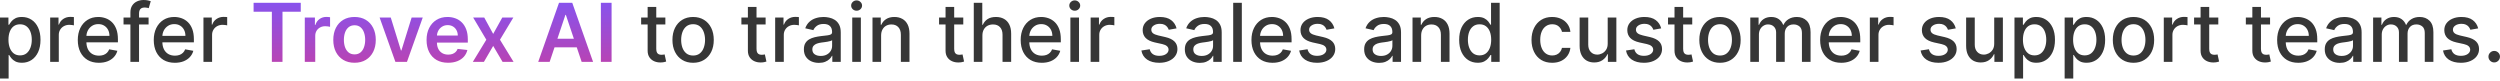 <svg width="370" height="12" viewBox="0 0 370 12" fill="none" xmlns="http://www.w3.org/2000/svg">
<path d="M2.78463e-05 11.62V2.597H1.248V3.661H1.354C1.428 3.525 1.535 3.366 1.675 3.187C1.814 3.008 2.008 2.851 2.256 2.717C2.504 2.58 2.831 2.512 3.238 2.512C3.768 2.512 4.241 2.646 4.657 2.914C5.073 3.181 5.399 3.567 5.635 4.071C5.874 4.575 5.994 5.182 5.994 5.891C5.994 6.601 5.876 7.209 5.639 7.716C5.403 8.22 5.078 8.608 4.665 8.882C4.252 9.152 3.781 9.288 3.251 9.288C2.852 9.288 2.526 9.221 2.273 9.087C2.022 8.953 1.826 8.796 1.683 8.617C1.541 8.438 1.431 8.278 1.354 8.139H1.277V11.62H2.78463e-05ZM1.252 5.879C1.252 6.34 1.319 6.744 1.453 7.092C1.586 7.439 1.78 7.711 2.034 7.908C2.287 8.101 2.598 8.198 2.965 8.198C3.347 8.198 3.666 8.097 3.922 7.895C4.178 7.69 4.372 7.412 4.503 7.062C4.637 6.712 4.704 6.317 4.704 5.879C4.704 5.446 4.638 5.057 4.507 4.712C4.379 4.368 4.185 4.096 3.926 3.896C3.67 3.697 3.349 3.597 2.965 3.597C2.595 3.597 2.281 3.693 2.025 3.883C1.772 4.074 1.579 4.341 1.448 4.682C1.317 5.024 1.252 5.423 1.252 5.879ZM7.425 9.16V2.597H8.66V3.64H8.728C8.848 3.287 9.058 3.009 9.36 2.807C9.665 2.602 10.01 2.499 10.394 2.499C10.474 2.499 10.568 2.502 10.676 2.508C10.787 2.513 10.874 2.521 10.937 2.529V3.751C10.886 3.737 10.794 3.721 10.663 3.704C10.532 3.684 10.401 3.674 10.27 3.674C9.968 3.674 9.699 3.738 9.463 3.866C9.229 3.992 9.044 4.167 8.908 4.392C8.771 4.614 8.702 4.867 8.702 5.152V9.16H7.425ZM14.636 9.292C13.989 9.292 13.432 9.154 12.965 8.878C12.501 8.598 12.142 8.207 11.888 7.703C11.638 7.196 11.512 6.602 11.512 5.921C11.512 5.249 11.638 4.657 11.888 4.144C12.142 3.631 12.495 3.231 12.948 2.944C13.404 2.656 13.936 2.512 14.546 2.512C14.916 2.512 15.275 2.573 15.622 2.696C15.97 2.818 16.282 3.01 16.558 3.272C16.834 3.535 17.052 3.875 17.212 4.294C17.371 4.709 17.451 5.215 17.451 5.81V6.263H12.235V5.306H16.199C16.199 4.97 16.131 4.672 15.994 4.413C15.857 4.151 15.665 3.945 15.417 3.794C15.172 3.643 14.885 3.567 14.554 3.567C14.195 3.567 13.882 3.656 13.614 3.832C13.35 4.006 13.145 4.234 12.999 4.516C12.857 4.795 12.786 5.098 12.786 5.426V6.173C12.786 6.612 12.863 6.985 13.016 7.293C13.173 7.6 13.391 7.835 13.67 7.998C13.949 8.157 14.275 8.237 14.648 8.237C14.89 8.237 15.111 8.203 15.31 8.134C15.51 8.063 15.682 7.958 15.827 7.818C15.973 7.679 16.084 7.506 16.161 7.301L17.37 7.519C17.273 7.875 17.099 8.187 16.849 8.455C16.601 8.72 16.289 8.926 15.913 9.074C15.54 9.219 15.114 9.292 14.636 9.292ZM21.991 2.597V3.623H18.283V2.597H21.991ZM19.3 9.16V1.837C19.3 1.427 19.389 1.087 19.569 0.816C19.748 0.543 19.986 0.339 20.282 0.205C20.578 0.068 20.9 -1.17122e-05 21.248 -1.17122e-05C21.504 -1.17122e-05 21.723 0.021 21.906 0.064C22.088 0.104 22.223 0.141 22.311 0.175L22.012 1.209C21.953 1.192 21.876 1.172 21.782 1.149C21.688 1.124 21.574 1.111 21.44 1.111C21.13 1.111 20.907 1.188 20.773 1.341C20.642 1.495 20.577 1.717 20.577 2.008V9.16H19.3ZM25.879 9.292C25.232 9.292 24.675 9.154 24.208 8.878C23.744 8.598 23.385 8.207 23.132 7.703C22.881 7.196 22.756 6.602 22.756 5.921C22.756 5.249 22.881 4.657 23.132 4.144C23.385 3.631 23.738 3.231 24.191 2.944C24.647 2.656 25.18 2.512 25.789 2.512C26.159 2.512 26.518 2.573 26.866 2.696C27.213 2.818 27.525 3.01 27.801 3.272C28.078 3.535 28.295 3.875 28.455 4.294C28.614 4.709 28.694 5.215 28.694 5.81V6.263H23.478V5.306H27.442C27.442 4.97 27.374 4.672 27.237 4.413C27.101 4.151 26.908 3.945 26.661 3.794C26.416 3.643 26.128 3.567 25.798 3.567C25.439 3.567 25.125 3.656 24.858 3.832C24.593 4.006 24.388 4.234 24.242 4.516C24.1 4.795 24.029 5.098 24.029 5.426V6.173C24.029 6.612 24.106 6.985 24.26 7.293C24.416 7.6 24.634 7.835 24.913 7.998C25.192 8.157 25.518 8.237 25.892 8.237C26.134 8.237 26.354 8.203 26.554 8.134C26.753 8.063 26.925 7.958 27.071 7.818C27.216 7.679 27.327 7.506 27.404 7.301L28.613 7.519C28.516 7.875 28.342 8.187 28.092 8.455C27.844 8.72 27.532 8.926 27.156 9.074C26.783 9.219 26.357 9.292 25.879 9.292ZM30.111 9.16V2.597H31.346V3.64H31.415C31.534 3.287 31.745 3.009 32.047 2.807C32.352 2.602 32.696 2.499 33.081 2.499C33.16 2.499 33.254 2.502 33.363 2.508C33.474 2.513 33.56 2.521 33.623 2.529V3.751C33.572 3.737 33.481 3.721 33.35 3.704C33.219 3.684 33.088 3.674 32.957 3.674C32.655 3.674 32.386 3.738 32.149 3.866C31.916 3.992 31.731 4.167 31.594 4.392C31.457 4.614 31.389 4.867 31.389 5.152V9.16H30.111ZM98.473 2.597V3.623H94.888V2.597H98.473ZM95.85 1.025H97.127V7.233C97.127 7.481 97.164 7.667 97.238 7.792C97.312 7.915 97.408 7.999 97.524 8.045C97.644 8.087 97.774 8.109 97.913 8.109C98.016 8.109 98.105 8.101 98.182 8.087C98.259 8.073 98.319 8.062 98.362 8.053L98.592 9.108C98.518 9.137 98.413 9.165 98.276 9.194C98.14 9.225 97.969 9.242 97.764 9.245C97.427 9.251 97.114 9.191 96.824 9.066C96.533 8.94 96.298 8.747 96.119 8.485C95.939 8.223 95.85 7.894 95.85 7.498V1.025ZM102.579 9.292C101.964 9.292 101.427 9.151 100.969 8.869C100.51 8.587 100.154 8.193 99.901 7.686C99.647 7.179 99.521 6.586 99.521 5.908C99.521 5.228 99.647 4.632 99.901 4.123C100.154 3.613 100.51 3.217 100.969 2.935C101.427 2.653 101.964 2.512 102.579 2.512C103.195 2.512 103.732 2.653 104.19 2.935C104.649 3.217 105.005 3.613 105.258 4.123C105.512 4.632 105.638 5.228 105.638 5.908C105.638 6.586 105.512 7.179 105.258 7.686C105.005 8.193 104.649 8.587 104.19 8.869C103.732 9.151 103.195 9.292 102.579 9.292ZM102.584 8.22C102.982 8.22 103.313 8.114 103.575 7.904C103.837 7.693 104.031 7.412 104.156 7.062C104.284 6.712 104.348 6.326 104.348 5.904C104.348 5.485 104.284 5.101 104.156 4.751C104.031 4.397 103.837 4.114 103.575 3.9C103.313 3.687 102.982 3.58 102.584 3.58C102.182 3.58 101.849 3.687 101.584 3.9C101.322 4.114 101.127 4.397 100.999 4.751C100.873 5.101 100.811 5.485 100.811 5.904C100.811 6.326 100.873 6.712 100.999 7.062C101.127 7.412 101.322 7.693 101.584 7.904C101.849 8.114 102.182 8.22 102.584 8.22ZM113.311 2.597V3.623H109.727V2.597H113.311ZM110.688 1.025H111.965V7.233C111.965 7.481 112.002 7.667 112.077 7.792C112.151 7.915 112.246 7.999 112.363 8.045C112.482 8.087 112.612 8.109 112.752 8.109C112.854 8.109 112.944 8.101 113.021 8.087C113.098 8.073 113.157 8.062 113.2 8.053L113.431 9.108C113.357 9.137 113.251 9.165 113.115 9.194C112.978 9.225 112.807 9.242 112.602 9.245C112.266 9.251 111.953 9.191 111.662 9.066C111.372 8.94 111.137 8.747 110.957 8.485C110.778 8.223 110.688 7.894 110.688 7.498V1.025ZM114.724 9.16V2.597H115.959V3.64H116.027C116.147 3.287 116.358 3.009 116.659 2.807C116.964 2.602 117.309 2.499 117.693 2.499C117.773 2.499 117.867 2.502 117.975 2.508C118.086 2.513 118.173 2.521 118.236 2.529V3.751C118.185 3.737 118.094 3.721 117.963 3.704C117.831 3.684 117.7 3.674 117.569 3.674C117.268 3.674 116.998 3.738 116.762 3.866C116.528 3.992 116.343 4.167 116.207 4.392C116.07 4.614 116.002 4.867 116.002 5.152V9.16H114.724ZM121.192 9.305C120.776 9.305 120.401 9.228 120.064 9.074C119.728 8.917 119.462 8.691 119.266 8.395C119.072 8.099 118.975 7.735 118.975 7.305C118.975 6.935 119.046 6.63 119.189 6.391C119.331 6.152 119.523 5.963 119.765 5.823C120.007 5.683 120.278 5.578 120.577 5.507C120.876 5.436 121.181 5.382 121.491 5.344C121.884 5.299 122.203 5.262 122.448 5.233C122.693 5.202 122.871 5.152 122.982 5.084C123.093 5.016 123.149 4.904 123.149 4.751V4.721C123.149 4.348 123.044 4.059 122.833 3.853C122.625 3.648 122.314 3.546 121.901 3.546C121.471 3.546 121.132 3.641 120.885 3.832C120.64 4.02 120.47 4.229 120.376 4.46L119.176 4.187C119.318 3.788 119.526 3.466 119.8 3.221C120.076 2.973 120.393 2.794 120.752 2.683C121.111 2.569 121.488 2.512 121.884 2.512C122.146 2.512 122.424 2.543 122.717 2.606C123.014 2.666 123.29 2.777 123.546 2.939C123.805 3.102 124.018 3.334 124.183 3.636C124.348 3.935 124.431 4.323 124.431 4.802V9.16H123.183V8.262H123.132C123.049 8.428 122.925 8.59 122.76 8.749C122.595 8.909 122.383 9.041 122.124 9.147C121.864 9.252 121.554 9.305 121.192 9.305ZM121.47 8.279C121.823 8.279 122.125 8.21 122.376 8.07C122.629 7.931 122.821 7.748 122.952 7.523C123.086 7.295 123.153 7.052 123.153 6.793V5.947C123.108 5.992 123.019 6.035 122.888 6.075C122.76 6.112 122.613 6.145 122.448 6.173C122.283 6.199 122.122 6.223 121.966 6.246C121.809 6.266 121.678 6.283 121.573 6.297C121.325 6.329 121.098 6.381 120.893 6.455C120.691 6.529 120.529 6.636 120.406 6.776C120.287 6.912 120.227 7.095 120.227 7.323C120.227 7.639 120.344 7.878 120.577 8.04C120.811 8.2 121.108 8.279 121.47 8.279ZM126.132 9.16V2.597H127.409V9.16H126.132ZM126.777 1.585C126.555 1.585 126.364 1.511 126.205 1.363C126.048 1.212 125.97 1.032 125.97 0.825C125.97 0.614 126.048 0.434 126.205 0.286C126.364 0.135 126.555 0.06 126.777 0.06C126.999 0.06 127.189 0.135 127.345 0.286C127.505 0.434 127.585 0.614 127.585 0.825C127.585 1.032 127.505 1.212 127.345 1.363C127.189 1.511 126.999 1.585 126.777 1.585ZM130.405 5.263V9.16H129.128V2.597H130.354V3.666H130.435C130.586 3.318 130.822 3.039 131.144 2.828C131.469 2.617 131.878 2.512 132.37 2.512C132.818 2.512 133.209 2.606 133.545 2.794C133.881 2.979 134.142 3.255 134.327 3.623C134.512 3.99 134.605 4.444 134.605 4.986V9.16H133.327V5.139C133.327 4.664 133.204 4.292 132.956 4.024C132.708 3.754 132.368 3.619 131.935 3.619C131.638 3.619 131.375 3.683 131.144 3.811C130.916 3.939 130.736 4.127 130.602 4.375C130.471 4.62 130.405 4.916 130.405 5.263ZM142.565 2.597V3.623H138.981V2.597H142.565ZM139.942 1.025H141.219V7.233C141.219 7.481 141.256 7.667 141.33 7.792C141.404 7.915 141.5 7.999 141.617 8.045C141.736 8.087 141.866 8.109 142.005 8.109C142.108 8.109 142.198 8.101 142.274 8.087C142.351 8.073 142.411 8.062 142.454 8.053L142.685 9.108C142.611 9.137 142.505 9.165 142.368 9.194C142.232 9.225 142.061 9.242 141.856 9.245C141.52 9.251 141.206 9.191 140.916 9.066C140.625 8.94 140.39 8.747 140.211 8.485C140.032 8.223 139.942 7.894 139.942 7.498V1.025ZM145.396 5.263V9.16H144.119V0.41H145.379V3.666H145.46C145.614 3.312 145.849 3.032 146.165 2.824C146.481 2.616 146.894 2.512 147.404 2.512C147.854 2.512 148.247 2.605 148.583 2.79C148.922 2.975 149.184 3.251 149.369 3.619C149.557 3.983 149.651 4.439 149.651 4.986V9.16H148.374V5.139C148.374 4.658 148.25 4.285 148.002 4.02C147.755 3.752 147.41 3.619 146.969 3.619C146.667 3.619 146.396 3.683 146.157 3.811C145.92 3.939 145.734 4.127 145.597 4.375C145.463 4.62 145.396 4.916 145.396 5.263ZM154.184 9.292C153.538 9.292 152.981 9.154 152.514 8.878C152.05 8.598 151.691 8.207 151.437 7.703C151.187 7.196 151.061 6.602 151.061 5.921C151.061 5.249 151.187 4.657 151.437 4.144C151.691 3.631 152.044 3.231 152.497 2.944C152.952 2.656 153.485 2.512 154.095 2.512C154.465 2.512 154.824 2.573 155.171 2.696C155.519 2.818 155.83 3.01 156.107 3.272C156.383 3.535 156.601 3.875 156.76 4.294C156.92 4.709 157 5.215 157 5.81V6.263H151.783V5.306H155.748C155.748 4.97 155.679 4.672 155.543 4.413C155.406 4.151 155.214 3.945 154.966 3.794C154.721 3.643 154.433 3.567 154.103 3.567C153.744 3.567 153.431 3.656 153.163 3.832C152.898 4.006 152.693 4.234 152.548 4.516C152.406 4.795 152.334 5.098 152.334 5.426V6.173C152.334 6.612 152.411 6.985 152.565 7.293C152.722 7.6 152.94 7.835 153.219 7.998C153.498 8.157 153.824 8.237 154.197 8.237C154.439 8.237 154.66 8.203 154.859 8.134C155.059 8.063 155.231 7.958 155.376 7.818C155.521 7.679 155.632 7.506 155.709 7.301L156.918 7.519C156.822 7.875 156.648 8.187 156.397 8.455C156.149 8.72 155.838 8.926 155.462 9.074C155.089 9.219 154.663 9.292 154.184 9.292ZM158.417 9.16V2.597H159.694V9.16H158.417ZM159.062 1.585C158.84 1.585 158.649 1.511 158.49 1.363C158.333 1.212 158.255 1.032 158.255 0.825C158.255 0.614 158.333 0.434 158.49 0.286C158.649 0.135 158.84 0.06 159.062 0.06C159.284 0.06 159.474 0.135 159.63 0.286C159.79 0.434 159.869 0.614 159.869 0.825C159.869 1.032 159.79 1.212 159.63 1.363C159.474 1.511 159.284 1.585 159.062 1.585ZM161.413 9.16V2.597H162.647V3.64H162.716C162.835 3.287 163.046 3.009 163.348 2.807C163.653 2.602 163.997 2.499 164.382 2.499C164.462 2.499 164.556 2.502 164.664 2.508C164.775 2.513 164.862 2.521 164.924 2.529V3.751C164.873 3.737 164.782 3.721 164.651 3.704C164.52 3.684 164.389 3.674 164.258 3.674C163.956 3.674 163.687 3.738 163.451 3.866C163.217 3.992 163.032 4.167 162.895 4.392C162.758 4.614 162.69 4.867 162.69 5.152V9.16H161.413ZM174.131 4.2L172.973 4.405C172.925 4.257 172.848 4.116 172.743 3.982C172.64 3.848 172.501 3.738 172.324 3.653C172.147 3.567 171.927 3.525 171.662 3.525C171.3 3.525 170.998 3.606 170.756 3.768C170.514 3.928 170.393 4.134 170.393 4.388C170.393 4.607 170.474 4.783 170.636 4.917C170.799 5.051 171.061 5.161 171.422 5.246L172.465 5.485C173.069 5.625 173.519 5.84 173.815 6.131C174.111 6.421 174.259 6.798 174.259 7.263C174.259 7.656 174.145 8.006 173.917 8.314C173.692 8.618 173.378 8.858 172.973 9.031C172.572 9.205 172.106 9.292 171.576 9.292C170.841 9.292 170.242 9.135 169.778 8.822C169.313 8.506 169.029 8.057 168.923 7.476L170.158 7.288C170.235 7.61 170.393 7.854 170.632 8.019C170.871 8.181 171.183 8.262 171.568 8.262C171.986 8.262 172.321 8.176 172.572 8.002C172.822 7.825 172.948 7.61 172.948 7.357C172.948 7.152 172.871 6.979 172.717 6.84C172.566 6.7 172.334 6.595 172.021 6.524L170.91 6.28C170.297 6.141 169.845 5.918 169.551 5.614C169.261 5.309 169.116 4.923 169.116 4.456C169.116 4.069 169.224 3.73 169.44 3.439C169.657 3.149 169.956 2.922 170.337 2.76C170.719 2.595 171.156 2.512 171.649 2.512C172.358 2.512 172.916 2.666 173.324 2.973C173.731 3.278 174 3.687 174.131 4.2ZM177.573 9.305C177.158 9.305 176.782 9.228 176.446 9.074C176.109 8.917 175.843 8.691 175.647 8.395C175.453 8.099 175.356 7.735 175.356 7.305C175.356 6.935 175.427 6.63 175.57 6.391C175.712 6.152 175.904 5.963 176.146 5.823C176.389 5.683 176.659 5.578 176.958 5.507C177.257 5.436 177.562 5.382 177.872 5.344C178.265 5.299 178.584 5.262 178.829 5.233C179.074 5.202 179.252 5.152 179.363 5.084C179.474 5.016 179.53 4.904 179.53 4.751V4.721C179.53 4.348 179.425 4.059 179.214 3.853C179.006 3.648 178.696 3.546 178.283 3.546C177.852 3.546 177.514 3.641 177.266 3.832C177.021 4.02 176.851 4.229 176.757 4.46L175.557 4.187C175.699 3.788 175.907 3.466 176.181 3.221C176.457 2.973 176.774 2.794 177.133 2.683C177.492 2.569 177.87 2.512 178.265 2.512C178.527 2.512 178.805 2.543 179.099 2.606C179.395 2.666 179.671 2.777 179.927 2.939C180.187 3.102 180.399 3.334 180.564 3.636C180.729 3.935 180.812 4.323 180.812 4.802V9.16H179.564V8.262H179.513C179.43 8.428 179.306 8.59 179.141 8.749C178.976 8.909 178.764 9.041 178.505 9.147C178.246 9.252 177.935 9.305 177.573 9.305ZM177.851 8.279C178.204 8.279 178.506 8.21 178.757 8.07C179.01 7.931 179.202 7.748 179.334 7.523C179.467 7.295 179.534 7.052 179.534 6.793V5.947C179.489 5.992 179.4 6.035 179.269 6.075C179.141 6.112 178.995 6.145 178.829 6.173C178.664 6.199 178.503 6.223 178.347 6.246C178.19 6.266 178.059 6.283 177.954 6.297C177.706 6.329 177.479 6.381 177.274 6.455C177.072 6.529 176.91 6.636 176.787 6.776C176.668 6.912 176.608 7.095 176.608 7.323C176.608 7.639 176.725 7.878 176.958 8.04C177.192 8.2 177.489 8.279 177.851 8.279ZM183.79 0.41V9.16H182.513V0.41H183.79ZM188.337 9.292C187.691 9.292 187.134 9.154 186.667 8.878C186.202 8.598 185.844 8.207 185.59 7.703C185.339 7.196 185.214 6.602 185.214 5.921C185.214 5.249 185.339 4.657 185.59 4.144C185.844 3.631 186.197 3.231 186.65 2.944C187.105 2.656 187.638 2.512 188.247 2.512C188.618 2.512 188.977 2.573 189.324 2.696C189.671 2.818 189.983 3.01 190.26 3.272C190.536 3.535 190.754 3.875 190.913 4.294C191.073 4.709 191.153 5.215 191.153 5.81V6.263H185.936V5.306H189.901C189.901 4.97 189.832 4.672 189.696 4.413C189.559 4.151 189.367 3.945 189.119 3.794C188.874 3.643 188.586 3.567 188.256 3.567C187.897 3.567 187.584 3.656 187.316 3.832C187.051 4.006 186.846 4.234 186.701 4.516C186.558 4.795 186.487 5.098 186.487 5.426V6.173C186.487 6.612 186.564 6.985 186.718 7.293C186.875 7.6 187.093 7.835 187.372 7.998C187.651 8.157 187.977 8.237 188.35 8.237C188.592 8.237 188.813 8.203 189.012 8.134C189.212 8.063 189.384 7.958 189.529 7.818C189.674 7.679 189.785 7.506 189.862 7.301L191.071 7.519C190.974 7.875 190.801 8.187 190.55 8.455C190.302 8.72 189.99 8.926 189.615 9.074C189.241 9.219 188.816 9.292 188.337 9.292ZM197.487 4.2L196.329 4.405C196.281 4.257 196.204 4.116 196.099 3.982C195.996 3.848 195.857 3.738 195.68 3.653C195.503 3.567 195.283 3.525 195.018 3.525C194.656 3.525 194.354 3.606 194.112 3.768C193.87 3.928 193.749 4.134 193.749 4.388C193.749 4.607 193.83 4.783 193.992 4.917C194.155 5.051 194.417 5.161 194.779 5.246L195.821 5.485C196.425 5.625 196.875 5.84 197.171 6.131C197.467 6.421 197.615 6.798 197.615 7.263C197.615 7.656 197.501 8.006 197.273 8.314C197.048 8.618 196.734 8.858 196.329 9.031C195.928 9.205 195.462 9.292 194.932 9.292C194.198 9.292 193.598 9.135 193.134 8.822C192.669 8.506 192.385 8.057 192.279 7.476L193.514 7.288C193.591 7.61 193.749 7.854 193.988 8.019C194.227 8.181 194.539 8.262 194.924 8.262C195.342 8.262 195.677 8.176 195.928 8.002C196.178 7.825 196.304 7.61 196.304 7.357C196.304 7.152 196.227 6.979 196.073 6.84C195.922 6.7 195.69 6.595 195.377 6.524L194.266 6.28C193.654 6.141 193.201 5.918 192.907 5.614C192.617 5.309 192.472 4.923 192.472 4.456C192.472 4.069 192.58 3.73 192.796 3.439C193.013 3.149 193.312 2.922 193.693 2.76C194.075 2.595 194.512 2.512 195.005 2.512C195.714 2.512 196.272 2.666 196.68 2.973C197.087 3.278 197.356 3.687 197.487 4.2ZM204.113 9.305C203.697 9.305 203.321 9.228 202.985 9.074C202.649 8.917 202.383 8.691 202.186 8.395C201.993 8.099 201.896 7.735 201.896 7.305C201.896 6.935 201.967 6.63 202.11 6.391C202.252 6.152 202.444 5.963 202.686 5.823C202.928 5.683 203.199 5.578 203.498 5.507C203.797 5.436 204.102 5.382 204.412 5.344C204.805 5.299 205.124 5.262 205.369 5.233C205.614 5.202 205.792 5.152 205.903 5.084C206.014 5.016 206.07 4.904 206.07 4.751V4.721C206.07 4.348 205.965 4.059 205.754 3.853C205.546 3.648 205.235 3.546 204.822 3.546C204.392 3.546 204.053 3.641 203.806 3.832C203.561 4.02 203.391 4.229 203.297 4.46L202.097 4.187C202.239 3.788 202.447 3.466 202.721 3.221C202.997 2.973 203.314 2.794 203.673 2.683C204.032 2.569 204.409 2.512 204.805 2.512C205.067 2.512 205.345 2.543 205.638 2.606C205.935 2.666 206.211 2.777 206.467 2.939C206.726 3.102 206.939 3.334 207.104 3.636C207.269 3.935 207.352 4.323 207.352 4.802V9.16H206.104V8.262H206.053C205.97 8.428 205.846 8.59 205.681 8.749C205.516 8.909 205.304 9.041 205.045 9.147C204.785 9.252 204.475 9.305 204.113 9.305ZM204.391 8.279C204.744 8.279 205.046 8.21 205.297 8.07C205.55 7.931 205.742 7.748 205.873 7.523C206.007 7.295 206.074 7.052 206.074 6.793V5.947C206.029 5.992 205.94 6.035 205.809 6.075C205.681 6.112 205.534 6.145 205.369 6.173C205.204 6.199 205.043 6.223 204.887 6.246C204.73 6.266 204.599 6.283 204.493 6.297C204.246 6.329 204.019 6.381 203.814 6.455C203.612 6.529 203.45 6.636 203.327 6.776C203.208 6.912 203.148 7.095 203.148 7.323C203.148 7.639 203.264 7.878 203.498 8.04C203.732 8.2 204.029 8.279 204.391 8.279ZM210.33 5.263V9.16H209.053V2.597H210.279V3.666H210.36C210.511 3.318 210.748 3.039 211.069 2.828C211.394 2.617 211.803 2.512 212.296 2.512C212.743 2.512 213.134 2.606 213.47 2.794C213.806 2.979 214.067 3.255 214.252 3.623C214.437 3.99 214.53 4.444 214.53 4.986V9.16H213.253V5.139C213.253 4.664 213.129 4.292 212.881 4.024C212.633 3.754 212.293 3.619 211.86 3.619C211.564 3.619 211.3 3.683 211.069 3.811C210.842 3.939 210.661 4.127 210.527 4.375C210.396 4.62 210.33 4.916 210.33 5.263ZM218.7 9.288C218.17 9.288 217.697 9.152 217.281 8.882C216.868 8.608 216.544 8.22 216.307 7.716C216.074 7.209 215.957 6.601 215.957 5.891C215.957 5.182 216.075 4.575 216.311 4.071C216.551 3.567 216.878 3.181 217.294 2.914C217.71 2.646 218.181 2.512 218.708 2.512C219.115 2.512 219.443 2.58 219.691 2.717C219.941 2.851 220.135 3.008 220.272 3.187C220.411 3.366 220.519 3.525 220.596 3.661H220.673V0.41H221.951V9.16H220.703V8.139H220.596C220.519 8.278 220.408 8.438 220.263 8.617C220.121 8.796 219.924 8.953 219.674 9.087C219.423 9.221 219.098 9.288 218.7 9.288ZM218.982 8.198C219.349 8.198 219.659 8.101 219.913 7.908C220.169 7.711 220.363 7.439 220.494 7.092C220.628 6.744 220.695 6.34 220.695 5.879C220.695 5.423 220.629 5.024 220.498 4.682C220.367 4.341 220.175 4.074 219.921 3.883C219.668 3.693 219.355 3.597 218.982 3.597C218.597 3.597 218.277 3.697 218.02 3.896C217.764 4.096 217.57 4.368 217.439 4.712C217.311 5.057 217.247 5.446 217.247 5.879C217.247 6.317 217.313 6.712 217.444 7.062C217.575 7.412 217.768 7.69 218.025 7.895C218.284 8.097 218.603 8.198 218.982 8.198ZM229.722 9.292C229.087 9.292 228.54 9.148 228.081 8.861C227.626 8.57 227.275 8.17 227.03 7.66C226.785 7.15 226.663 6.566 226.663 5.908C226.663 5.242 226.788 4.654 227.039 4.144C227.289 3.631 227.643 3.231 228.098 2.944C228.554 2.656 229.091 2.512 229.709 2.512C230.207 2.512 230.652 2.605 231.042 2.79C231.432 2.972 231.747 3.228 231.986 3.559C232.228 3.889 232.372 4.275 232.418 4.716H231.174C231.106 4.409 230.949 4.144 230.704 3.922C230.462 3.7 230.138 3.589 229.73 3.589C229.374 3.589 229.062 3.683 228.795 3.871C228.53 4.056 228.323 4.321 228.175 4.665C228.027 5.007 227.953 5.411 227.953 5.879C227.953 6.357 228.026 6.77 228.171 7.117C228.316 7.465 228.521 7.734 228.786 7.925C229.054 8.116 229.369 8.211 229.73 8.211C229.972 8.211 230.192 8.167 230.388 8.079C230.588 7.988 230.754 7.858 230.888 7.69C231.025 7.522 231.12 7.32 231.174 7.083H232.418C232.372 7.508 232.234 7.886 232.003 8.22C231.772 8.553 231.463 8.815 231.076 9.006C230.692 9.197 230.24 9.292 229.722 9.292ZM237.94 6.438V2.597H239.222V9.16H237.966V8.023H237.898C237.747 8.373 237.505 8.665 237.171 8.899C236.841 9.13 236.429 9.245 235.937 9.245C235.515 9.245 235.142 9.152 234.817 8.967C234.496 8.779 234.242 8.502 234.057 8.134C233.875 7.767 233.784 7.313 233.784 6.771V2.597H235.061V6.618C235.061 7.065 235.185 7.421 235.433 7.686C235.68 7.951 236.002 8.083 236.398 8.083C236.637 8.083 236.875 8.023 237.112 7.904C237.351 7.784 237.549 7.603 237.705 7.361C237.865 7.119 237.943 6.811 237.94 6.438ZM245.856 4.2L244.698 4.405C244.65 4.257 244.573 4.116 244.467 3.982C244.365 3.848 244.225 3.738 244.049 3.653C243.872 3.567 243.651 3.525 243.386 3.525C243.025 3.525 242.723 3.606 242.481 3.768C242.239 3.928 242.118 4.134 242.118 4.388C242.118 4.607 242.199 4.783 242.361 4.917C242.523 5.051 242.785 5.161 243.147 5.246L244.19 5.485C244.793 5.625 245.243 5.84 245.54 6.131C245.836 6.421 245.984 6.798 245.984 7.263C245.984 7.656 245.87 8.006 245.642 8.314C245.417 8.618 245.102 8.858 244.698 9.031C244.296 9.205 243.831 9.292 243.301 9.292C242.566 9.292 241.967 9.135 241.502 8.822C241.038 8.506 240.753 8.057 240.648 7.476L241.883 7.288C241.959 7.61 242.118 7.854 242.357 8.019C242.596 8.181 242.908 8.262 243.292 8.262C243.711 8.262 244.046 8.176 244.296 8.002C244.547 7.825 244.672 7.61 244.672 7.357C244.672 7.152 244.595 6.979 244.442 6.84C244.291 6.7 244.059 6.595 243.745 6.524L242.634 6.28C242.022 6.141 241.569 5.918 241.276 5.614C240.985 5.309 240.84 4.923 240.84 4.456C240.84 4.069 240.948 3.73 241.165 3.439C241.381 3.149 241.68 2.922 242.062 2.76C242.444 2.595 242.881 2.512 243.374 2.512C244.083 2.512 244.641 2.666 245.048 2.973C245.456 3.278 245.725 3.687 245.856 4.2ZM250.451 2.597V3.623H246.867V2.597H250.451ZM247.828 1.025H249.106V7.233C249.106 7.481 249.143 7.667 249.217 7.792C249.291 7.915 249.386 7.999 249.503 8.045C249.623 8.087 249.752 8.109 249.892 8.109C249.994 8.109 250.084 8.101 250.161 8.087C250.238 8.073 250.298 8.062 250.34 8.053L250.571 9.108C250.497 9.137 250.392 9.165 250.255 9.194C250.118 9.225 249.947 9.242 249.742 9.245C249.406 9.251 249.093 9.191 248.802 9.066C248.512 8.94 248.277 8.747 248.098 8.485C247.918 8.223 247.828 7.894 247.828 7.498V1.025ZM254.558 9.292C253.943 9.292 253.406 9.151 252.948 8.869C252.489 8.587 252.133 8.193 251.879 7.686C251.626 7.179 251.499 6.586 251.499 5.908C251.499 5.228 251.626 4.632 251.879 4.123C252.133 3.613 252.489 3.217 252.948 2.935C253.406 2.653 253.943 2.512 254.558 2.512C255.173 2.512 255.71 2.653 256.169 2.935C256.627 3.217 256.983 3.613 257.237 4.123C257.49 4.632 257.617 5.228 257.617 5.908C257.617 6.586 257.49 7.179 257.237 7.686C256.983 8.193 256.627 8.587 256.169 8.869C255.71 9.151 255.173 9.292 254.558 9.292ZM254.562 8.22C254.961 8.22 255.292 8.114 255.554 7.904C255.816 7.693 256.009 7.412 256.135 7.062C256.263 6.712 256.327 6.326 256.327 5.904C256.327 5.485 256.263 5.101 256.135 4.751C256.009 4.397 255.816 4.114 255.554 3.9C255.292 3.687 254.961 3.58 254.562 3.58C254.161 3.58 253.828 3.687 253.563 3.9C253.301 4.114 253.106 4.397 252.977 4.751C252.852 5.101 252.789 5.485 252.789 5.904C252.789 6.326 252.852 6.712 252.977 7.062C253.106 7.412 253.301 7.693 253.563 7.904C253.828 8.114 254.161 8.22 254.562 8.22ZM259.043 9.16V2.597H260.269V3.666H260.35C260.487 3.304 260.71 3.022 261.021 2.82C261.331 2.615 261.703 2.512 262.136 2.512C262.575 2.512 262.942 2.615 263.238 2.82C263.537 3.025 263.758 3.307 263.9 3.666H263.969C264.125 3.315 264.375 3.036 264.716 2.828C265.058 2.617 265.465 2.512 265.938 2.512C266.533 2.512 267.019 2.699 267.395 3.072C267.774 3.445 267.963 4.007 267.963 4.759V9.16H266.686V4.879C266.686 4.435 266.565 4.113 266.323 3.913C266.081 3.714 265.791 3.614 265.455 3.614C265.04 3.614 264.716 3.742 264.486 3.999C264.255 4.252 264.14 4.578 264.14 4.977V9.16H262.866V4.798C262.866 4.442 262.755 4.155 262.533 3.939C262.311 3.722 262.022 3.614 261.666 3.614C261.424 3.614 261.2 3.678 260.995 3.807C260.793 3.932 260.629 4.107 260.504 4.332C260.381 4.557 260.32 4.818 260.32 5.114V9.16H259.043ZM272.503 9.292C271.857 9.292 271.3 9.154 270.833 8.878C270.369 8.598 270.01 8.207 269.756 7.703C269.506 7.196 269.38 6.602 269.38 5.921C269.38 5.249 269.506 4.657 269.756 4.144C270.01 3.631 270.363 3.231 270.816 2.944C271.272 2.656 271.804 2.512 272.414 2.512C272.784 2.512 273.143 2.573 273.49 2.696C273.838 2.818 274.15 3.01 274.426 3.272C274.702 3.535 274.92 3.875 275.08 4.294C275.239 4.709 275.319 5.215 275.319 5.81V6.263H270.102V5.306H274.067C274.067 4.97 273.999 4.672 273.862 4.413C273.725 4.151 273.533 3.945 273.285 3.794C273.04 3.643 272.753 3.567 272.422 3.567C272.063 3.567 271.75 3.656 271.482 3.832C271.218 4.006 271.012 4.234 270.867 4.516C270.725 4.795 270.654 5.098 270.654 5.426V6.173C270.654 6.612 270.73 6.985 270.884 7.293C271.041 7.6 271.259 7.835 271.538 7.998C271.817 8.157 272.143 8.237 272.516 8.237C272.758 8.237 272.979 8.203 273.178 8.134C273.378 8.063 273.55 7.958 273.695 7.818C273.841 7.679 273.952 7.506 274.029 7.301L275.238 7.519C275.141 7.875 274.967 8.187 274.716 8.455C274.469 8.72 274.157 8.926 273.781 9.074C273.408 9.219 272.982 9.292 272.503 9.292ZM276.736 9.16V2.597H277.971V3.64H278.039C278.159 3.287 278.369 3.009 278.671 2.807C278.976 2.602 279.321 2.499 279.705 2.499C279.785 2.499 279.879 2.502 279.987 2.508C280.098 2.513 280.185 2.521 280.248 2.529V3.751C280.197 3.737 280.105 3.721 279.974 3.704C279.843 3.684 279.712 3.674 279.581 3.674C279.279 3.674 279.01 3.738 278.774 3.866C278.54 3.992 278.355 4.167 278.219 4.392C278.082 4.614 278.013 4.867 278.013 5.152V9.16H276.736ZM289.454 4.2L288.297 4.405C288.248 4.257 288.171 4.116 288.066 3.982C287.963 3.848 287.824 3.738 287.647 3.653C287.471 3.567 287.25 3.525 286.985 3.525C286.623 3.525 286.321 3.606 286.079 3.768C285.837 3.928 285.716 4.134 285.716 4.388C285.716 4.607 285.797 4.783 285.96 4.917C286.122 5.051 286.384 5.161 286.746 5.246L287.788 5.485C288.392 5.625 288.842 5.84 289.138 6.131C289.434 6.421 289.583 6.798 289.583 7.263C289.583 7.656 289.469 8.006 289.241 8.314C289.016 8.618 288.701 8.858 288.297 9.031C287.895 9.205 287.429 9.292 286.9 9.292C286.165 9.292 285.565 9.135 285.101 8.822C284.637 8.506 284.352 8.057 284.247 7.476L285.481 7.288C285.558 7.61 285.716 7.854 285.955 8.019C286.195 8.181 286.507 8.262 286.891 8.262C287.31 8.262 287.644 8.176 287.895 8.002C288.146 7.825 288.271 7.61 288.271 7.357C288.271 7.152 288.194 6.979 288.04 6.84C287.889 6.7 287.657 6.595 287.344 6.524L286.233 6.28C285.621 6.141 285.168 5.918 284.875 5.614C284.584 5.309 284.439 4.923 284.439 4.456C284.439 4.069 284.547 3.73 284.764 3.439C284.98 3.149 285.279 2.922 285.661 2.76C286.042 2.595 286.48 2.512 286.972 2.512C287.681 2.512 288.24 2.666 288.647 2.973C289.054 3.278 289.323 3.687 289.454 4.2ZM295.144 6.438V2.597H296.426V9.16H295.17V8.023H295.101C294.95 8.373 294.708 8.665 294.375 8.899C294.044 9.13 293.633 9.245 293.14 9.245C292.719 9.245 292.346 9.152 292.021 8.967C291.699 8.779 291.446 8.502 291.26 8.134C291.078 7.767 290.987 7.313 290.987 6.771V2.597H292.264V6.618C292.264 7.065 292.388 7.421 292.636 7.686C292.884 7.951 293.206 8.083 293.602 8.083C293.841 8.083 294.079 8.023 294.315 7.904C294.554 7.784 294.752 7.603 294.909 7.361C295.068 7.119 295.147 6.811 295.144 6.438ZM298.142 11.62V2.597H299.389V3.661H299.496C299.57 3.525 299.677 3.366 299.817 3.187C299.956 3.008 300.15 2.851 300.398 2.717C300.645 2.58 300.973 2.512 301.38 2.512C301.91 2.512 302.383 2.646 302.799 2.914C303.214 3.181 303.54 3.567 303.777 4.071C304.016 4.575 304.136 5.182 304.136 5.891C304.136 6.601 304.018 7.209 303.781 7.716C303.545 8.22 303.22 8.608 302.807 8.882C302.394 9.152 301.923 9.288 301.393 9.288C300.994 9.288 300.668 9.221 300.415 9.087C300.164 8.953 299.968 8.796 299.825 8.617C299.683 8.438 299.573 8.278 299.496 8.139H299.419V11.62H298.142ZM299.394 5.879C299.394 6.34 299.461 6.744 299.594 7.092C299.728 7.439 299.922 7.711 300.175 7.908C300.429 8.101 300.739 8.198 301.107 8.198C301.488 8.198 301.807 8.097 302.064 7.895C302.32 7.69 302.514 7.412 302.645 7.062C302.779 6.712 302.846 6.317 302.846 5.879C302.846 5.446 302.78 5.057 302.649 4.712C302.521 4.368 302.327 4.096 302.068 3.896C301.812 3.697 301.491 3.597 301.107 3.597C300.737 3.597 300.423 3.693 300.167 3.883C299.913 4.074 299.721 4.341 299.59 4.682C299.459 5.024 299.394 5.423 299.394 5.879ZM305.567 11.62V2.597H306.814V3.661H306.921C306.995 3.525 307.102 3.366 307.242 3.187C307.381 3.008 307.575 2.851 307.823 2.717C308.07 2.58 308.398 2.512 308.805 2.512C309.335 2.512 309.808 2.646 310.224 2.914C310.639 3.181 310.966 3.567 311.202 4.071C311.441 4.575 311.561 5.182 311.561 5.891C311.561 6.601 311.443 7.209 311.206 7.716C310.97 8.22 310.645 8.608 310.232 8.882C309.819 9.152 309.348 9.288 308.818 9.288C308.419 9.288 308.093 9.221 307.84 9.087C307.589 8.953 307.393 8.796 307.25 8.617C307.108 8.438 306.998 8.278 306.921 8.139H306.844V11.62H305.567ZM306.819 5.879C306.819 6.34 306.886 6.744 307.019 7.092C307.153 7.439 307.347 7.711 307.6 7.908C307.854 8.101 308.164 8.198 308.532 8.198C308.913 8.198 309.232 8.097 309.489 7.895C309.745 7.69 309.939 7.412 310.07 7.062C310.204 6.712 310.271 6.317 310.271 5.879C310.271 5.446 310.205 5.057 310.074 4.712C309.946 4.368 309.752 4.096 309.493 3.896C309.237 3.697 308.916 3.597 308.532 3.597C308.162 3.597 307.848 3.693 307.592 3.883C307.338 4.074 307.146 4.341 307.015 4.682C306.884 5.024 306.819 5.423 306.819 5.879ZM315.756 9.292C315.141 9.292 314.604 9.151 314.145 8.869C313.687 8.587 313.331 8.193 313.077 7.686C312.824 7.179 312.697 6.586 312.697 5.908C312.697 5.228 312.824 4.632 313.077 4.123C313.331 3.613 313.687 3.217 314.145 2.935C314.604 2.653 315.141 2.512 315.756 2.512C316.371 2.512 316.908 2.653 317.367 2.935C317.825 3.217 318.181 3.613 318.435 4.123C318.688 4.632 318.815 5.228 318.815 5.908C318.815 6.586 318.688 7.179 318.435 7.686C318.181 8.193 317.825 8.587 317.367 8.869C316.908 9.151 316.371 9.292 315.756 9.292ZM315.76 8.22C316.159 8.22 316.489 8.114 316.752 7.904C317.014 7.693 317.207 7.412 317.333 7.062C317.461 6.712 317.525 6.326 317.525 5.904C317.525 5.485 317.461 5.101 317.333 4.751C317.207 4.397 317.014 4.114 316.752 3.9C316.489 3.687 316.159 3.58 315.76 3.58C315.359 3.58 315.026 3.687 314.761 3.9C314.499 4.114 314.304 4.397 314.175 4.751C314.05 5.101 313.987 5.485 313.987 5.904C313.987 6.326 314.05 6.712 314.175 7.062C314.304 7.412 314.499 7.693 314.761 7.904C315.026 8.114 315.359 8.22 315.76 8.22ZM320.241 9.16V2.597H321.475V3.64H321.544C321.663 3.287 321.874 3.009 322.176 2.807C322.481 2.602 322.825 2.499 323.21 2.499C323.29 2.499 323.384 2.502 323.492 2.508C323.603 2.513 323.69 2.521 323.753 2.529V3.751C323.701 3.737 323.61 3.721 323.479 3.704C323.348 3.684 323.217 3.674 323.086 3.674C322.784 3.674 322.515 3.738 322.279 3.866C322.045 3.992 321.86 4.167 321.723 4.392C321.587 4.614 321.518 4.867 321.518 5.152V9.16H320.241ZM328.309 2.597V3.623H324.724V2.597H328.309ZM325.686 1.025H326.963V7.233C326.963 7.481 327 7.667 327.074 7.792C327.148 7.915 327.244 7.999 327.36 8.045C327.48 8.087 327.61 8.109 327.749 8.109C327.852 8.109 327.941 8.101 328.018 8.087C328.095 8.073 328.155 8.062 328.198 8.053L328.428 9.108C328.354 9.137 328.249 9.165 328.112 9.194C327.976 9.225 327.805 9.242 327.6 9.245C327.264 9.251 326.95 9.191 326.66 9.066C326.369 8.94 326.134 8.747 325.955 8.485C325.775 8.223 325.686 7.894 325.686 7.498V1.025ZM335.969 2.597V3.623H332.385V2.597H335.969ZM333.346 1.025H334.623V7.233C334.623 7.481 334.66 7.667 334.734 7.792C334.808 7.915 334.904 7.999 335.02 8.045C335.14 8.087 335.27 8.109 335.409 8.109C335.512 8.109 335.601 8.101 335.678 8.087C335.755 8.073 335.815 8.062 335.858 8.053L336.088 9.108C336.014 9.137 335.909 9.165 335.772 9.194C335.636 9.225 335.465 9.242 335.26 9.245C334.924 9.251 334.61 9.191 334.32 9.066C334.029 8.94 333.794 8.747 333.615 8.485C333.435 8.223 333.346 7.894 333.346 7.498V1.025ZM340.14 9.292C339.493 9.292 338.936 9.154 338.469 8.878C338.005 8.598 337.646 8.207 337.393 7.703C337.142 7.196 337.017 6.602 337.017 5.921C337.017 5.249 337.142 4.657 337.393 4.144C337.646 3.631 337.999 3.231 338.452 2.944C338.908 2.656 339.44 2.512 340.05 2.512C340.42 2.512 340.779 2.573 341.126 2.696C341.474 2.818 341.786 3.01 342.062 3.272C342.338 3.535 342.556 3.875 342.716 4.294C342.875 4.709 342.955 5.215 342.955 5.81V6.263H337.739V5.306H341.703C341.703 4.97 341.635 4.672 341.498 4.413C341.361 4.151 341.169 3.945 340.921 3.794C340.676 3.643 340.389 3.567 340.058 3.567C339.7 3.567 339.386 3.656 339.119 3.832C338.854 4.006 338.649 4.234 338.503 4.516C338.361 4.795 338.29 5.098 338.29 5.426V6.173C338.29 6.612 338.367 6.985 338.52 7.293C338.677 7.6 338.895 7.835 339.174 7.998C339.453 8.157 339.779 8.237 340.152 8.237C340.394 8.237 340.615 8.203 340.815 8.134C341.014 8.063 341.186 7.958 341.332 7.818C341.477 7.679 341.588 7.506 341.665 7.301L342.874 7.519C342.777 7.875 342.603 8.187 342.353 8.455C342.105 8.72 341.793 8.926 341.417 9.074C341.044 9.219 340.618 9.292 340.14 9.292ZM346.282 9.305C345.866 9.305 345.49 9.228 345.154 9.074C344.818 8.917 344.552 8.691 344.355 8.395C344.161 8.099 344.065 7.735 344.065 7.305C344.065 6.935 344.136 6.63 344.278 6.391C344.421 6.152 344.613 5.963 344.855 5.823C345.097 5.683 345.368 5.578 345.667 5.507C345.966 5.436 346.271 5.382 346.581 5.344C346.974 5.299 347.293 5.262 347.538 5.233C347.783 5.202 347.961 5.152 348.072 5.084C348.183 5.016 348.239 4.904 348.239 4.751V4.721C348.239 4.348 348.133 4.059 347.922 3.853C347.715 3.648 347.404 3.546 346.991 3.546C346.561 3.546 346.222 3.641 345.974 3.832C345.729 4.02 345.56 4.229 345.466 4.46L344.265 4.187C344.408 3.788 344.616 3.466 344.889 3.221C345.165 2.973 345.483 2.794 345.842 2.683C346.201 2.569 346.578 2.512 346.974 2.512C347.236 2.512 347.514 2.543 347.807 2.606C348.103 2.666 348.38 2.777 348.636 2.939C348.895 3.102 349.107 3.334 349.272 3.636C349.438 3.935 349.52 4.323 349.52 4.802V9.16H348.273V8.262H348.221C348.139 8.428 348.015 8.59 347.85 8.749C347.685 8.909 347.472 9.041 347.213 9.147C346.954 9.252 346.644 9.305 346.282 9.305ZM346.56 8.279C346.913 8.279 347.215 8.21 347.465 8.07C347.719 7.931 347.911 7.748 348.042 7.523C348.176 7.295 348.243 7.052 348.243 6.793V5.947C348.197 5.992 348.109 6.035 347.978 6.075C347.85 6.112 347.703 6.145 347.538 6.173C347.373 6.199 347.212 6.223 347.055 6.246C346.899 6.266 346.768 6.283 346.662 6.297C346.414 6.329 346.188 6.381 345.983 6.455C345.781 6.529 345.618 6.636 345.496 6.776C345.376 6.912 345.316 7.095 345.316 7.323C345.316 7.639 345.433 7.878 345.667 8.04C345.9 8.2 346.198 8.279 346.56 8.279ZM351.222 9.16V2.597H352.448V3.666H352.529C352.666 3.304 352.889 3.022 353.2 2.82C353.51 2.615 353.882 2.512 354.315 2.512C354.753 2.512 355.121 2.615 355.417 2.82C355.716 3.025 355.937 3.307 356.079 3.666H356.147C356.304 3.315 356.553 3.036 356.895 2.828C357.237 2.617 357.644 2.512 358.117 2.512C358.712 2.512 359.198 2.699 359.574 3.072C359.953 3.445 360.142 4.007 360.142 4.759V9.16H358.865V4.879C358.865 4.435 358.744 4.113 358.501 3.913C358.259 3.714 357.97 3.614 357.634 3.614C357.218 3.614 356.895 3.742 356.664 3.999C356.434 4.252 356.318 4.578 356.318 4.977V9.16H355.045V4.798C355.045 4.442 354.934 4.155 354.712 3.939C354.49 3.722 354.201 3.614 353.845 3.614C353.603 3.614 353.379 3.678 353.174 3.807C352.972 3.932 352.808 4.107 352.683 4.332C352.56 4.557 352.499 4.818 352.499 5.114V9.16H351.222ZM366.771 4.2L365.614 4.405C365.565 4.257 365.488 4.116 365.383 3.982C365.28 3.848 365.141 3.738 364.964 3.653C364.788 3.567 364.567 3.525 364.302 3.525C363.94 3.525 363.638 3.606 363.396 3.768C363.154 3.928 363.033 4.134 363.033 4.388C363.033 4.607 363.114 4.783 363.277 4.917C363.439 5.051 363.701 5.161 364.063 5.246L365.105 5.485C365.709 5.625 366.159 5.84 366.455 6.131C366.751 6.421 366.899 6.798 366.899 7.263C366.899 7.656 366.786 8.006 366.558 8.314C366.333 8.618 366.018 8.858 365.614 9.031C365.212 9.205 364.746 9.292 364.217 9.292C363.482 9.292 362.882 9.135 362.418 8.822C361.954 8.506 361.669 8.057 361.564 7.476L362.798 7.288C362.875 7.61 363.033 7.854 363.272 8.019C363.512 8.181 363.824 8.262 364.208 8.262C364.627 8.262 364.961 8.176 365.212 8.002C365.463 7.825 365.588 7.61 365.588 7.357C365.588 7.152 365.511 6.979 365.357 6.84C365.206 6.7 364.974 6.595 364.661 6.524L363.55 6.28C362.938 6.141 362.485 5.918 362.192 5.614C361.901 5.309 361.756 4.923 361.756 4.456C361.756 4.069 361.864 3.73 362.08 3.439C362.297 3.149 362.596 2.922 362.978 2.76C363.359 2.595 363.796 2.512 364.289 2.512C364.998 2.512 365.557 2.666 365.964 2.973C366.371 3.278 366.64 3.687 366.771 4.2ZM369.146 9.241C368.912 9.241 368.711 9.158 368.543 8.993C368.375 8.825 368.291 8.623 368.291 8.386C368.291 8.153 368.375 7.953 368.543 7.788C368.711 7.62 368.912 7.536 369.146 7.536C369.379 7.536 369.58 7.62 369.748 7.788C369.916 7.953 370 8.153 370 8.386C370 8.543 369.96 8.687 369.88 8.818C369.803 8.946 369.701 9.048 369.573 9.125C369.445 9.202 369.302 9.241 369.146 9.241Z" fill="#363636"/>
<path d="M37.532 1.739V0.41H44.513V1.739H41.809V9.16H40.236V1.739H37.532ZM45.109 9.16V2.597H46.608V3.691H46.677C46.797 3.312 47.002 3.02 47.292 2.815C47.585 2.607 47.92 2.503 48.296 2.503C48.381 2.503 48.477 2.508 48.582 2.516C48.691 2.522 48.78 2.532 48.851 2.546V3.969C48.786 3.946 48.682 3.926 48.539 3.909C48.4 3.889 48.265 3.879 48.134 3.879C47.852 3.879 47.598 3.94 47.373 4.063C47.151 4.182 46.976 4.349 46.848 4.563C46.72 4.776 46.656 5.023 46.656 5.302V9.16H45.109ZM52.471 9.288C51.83 9.288 51.275 9.147 50.805 8.865C50.335 8.583 49.97 8.188 49.711 7.681C49.455 7.174 49.327 6.582 49.327 5.904C49.327 5.226 49.455 4.632 49.711 4.123C49.97 3.613 50.335 3.217 50.805 2.935C51.275 2.653 51.83 2.512 52.471 2.512C53.112 2.512 53.667 2.653 54.137 2.935C54.607 3.217 54.97 3.613 55.227 4.123C55.486 4.632 55.615 5.226 55.615 5.904C55.615 6.582 55.486 7.174 55.227 7.681C54.97 8.188 54.607 8.583 54.137 8.865C53.667 9.147 53.112 9.288 52.471 9.288ZM52.48 8.049C52.827 8.049 53.117 7.953 53.351 7.763C53.585 7.569 53.758 7.31 53.872 6.985C53.989 6.66 54.047 6.299 54.047 5.9C54.047 5.498 53.989 5.135 53.872 4.81C53.758 4.483 53.585 4.222 53.351 4.029C53.117 3.835 52.827 3.738 52.48 3.738C52.123 3.738 51.827 3.835 51.591 4.029C51.357 4.222 51.182 4.483 51.065 4.81C50.952 5.135 50.895 5.498 50.895 5.9C50.895 6.299 50.952 6.66 51.065 6.985C51.182 7.31 51.357 7.569 51.591 7.763C51.827 7.953 52.123 8.049 52.48 8.049ZM62.566 2.597L60.229 9.16H58.52L56.184 2.597H57.833L59.341 7.472H59.409L60.921 2.597H62.566ZM66.318 9.288C65.66 9.288 65.092 9.151 64.614 8.878C64.138 8.601 63.772 8.211 63.516 7.707C63.259 7.2 63.131 6.603 63.131 5.917C63.131 5.242 63.259 4.65 63.516 4.14C63.775 3.627 64.136 3.228 64.601 2.944C65.065 2.656 65.611 2.512 66.237 2.512C66.641 2.512 67.023 2.578 67.382 2.709C67.744 2.837 68.063 3.036 68.339 3.307C68.618 3.577 68.837 3.922 68.997 4.341C69.156 4.756 69.236 5.252 69.236 5.827V6.301H63.857V5.259H67.754C67.751 4.963 67.687 4.699 67.561 4.469C67.436 4.235 67.261 4.051 67.036 3.918C66.814 3.784 66.555 3.717 66.258 3.717C65.942 3.717 65.665 3.794 65.425 3.947C65.186 4.098 64.999 4.298 64.866 4.546C64.735 4.791 64.668 5.06 64.665 5.353V6.263C64.665 6.645 64.735 6.972 64.874 7.246C65.014 7.516 65.209 7.724 65.46 7.869C65.71 8.012 66.004 8.083 66.34 8.083C66.565 8.083 66.768 8.052 66.951 7.989C67.133 7.923 67.291 7.828 67.425 7.703C67.559 7.577 67.66 7.422 67.728 7.237L69.172 7.399C69.081 7.781 68.907 8.114 68.651 8.399C68.397 8.681 68.073 8.9 67.677 9.057C67.281 9.211 66.828 9.288 66.318 9.288ZM71.668 2.597L72.992 5.02L74.338 2.597H75.974L73.996 5.879L76.009 9.16H74.381L72.992 6.797L71.617 9.16H69.976L71.976 5.879L70.028 2.597H71.668ZM81.347 9.16H79.655L82.735 0.41H84.692L87.776 9.16H86.085L83.748 2.204H83.679L81.347 9.16ZM81.402 5.729H86.016V7.002H81.402V5.729ZM90.514 0.41V9.16H88.929V0.41H90.514Z" fill="url(#paint0_linear_3_3507)"/>
<defs>
<linearGradient id="paint0_linear_3_3507" x1="331.085" y1="-1.783" x2="331.085" y2="12.095" gradientUnits="userSpaceOnUse">
<stop offset="0.085" stop-color="#8254F3"/>
<stop offset="1" stop-color="#C73FA2"/>
</linearGradient>
</defs>
</svg>
